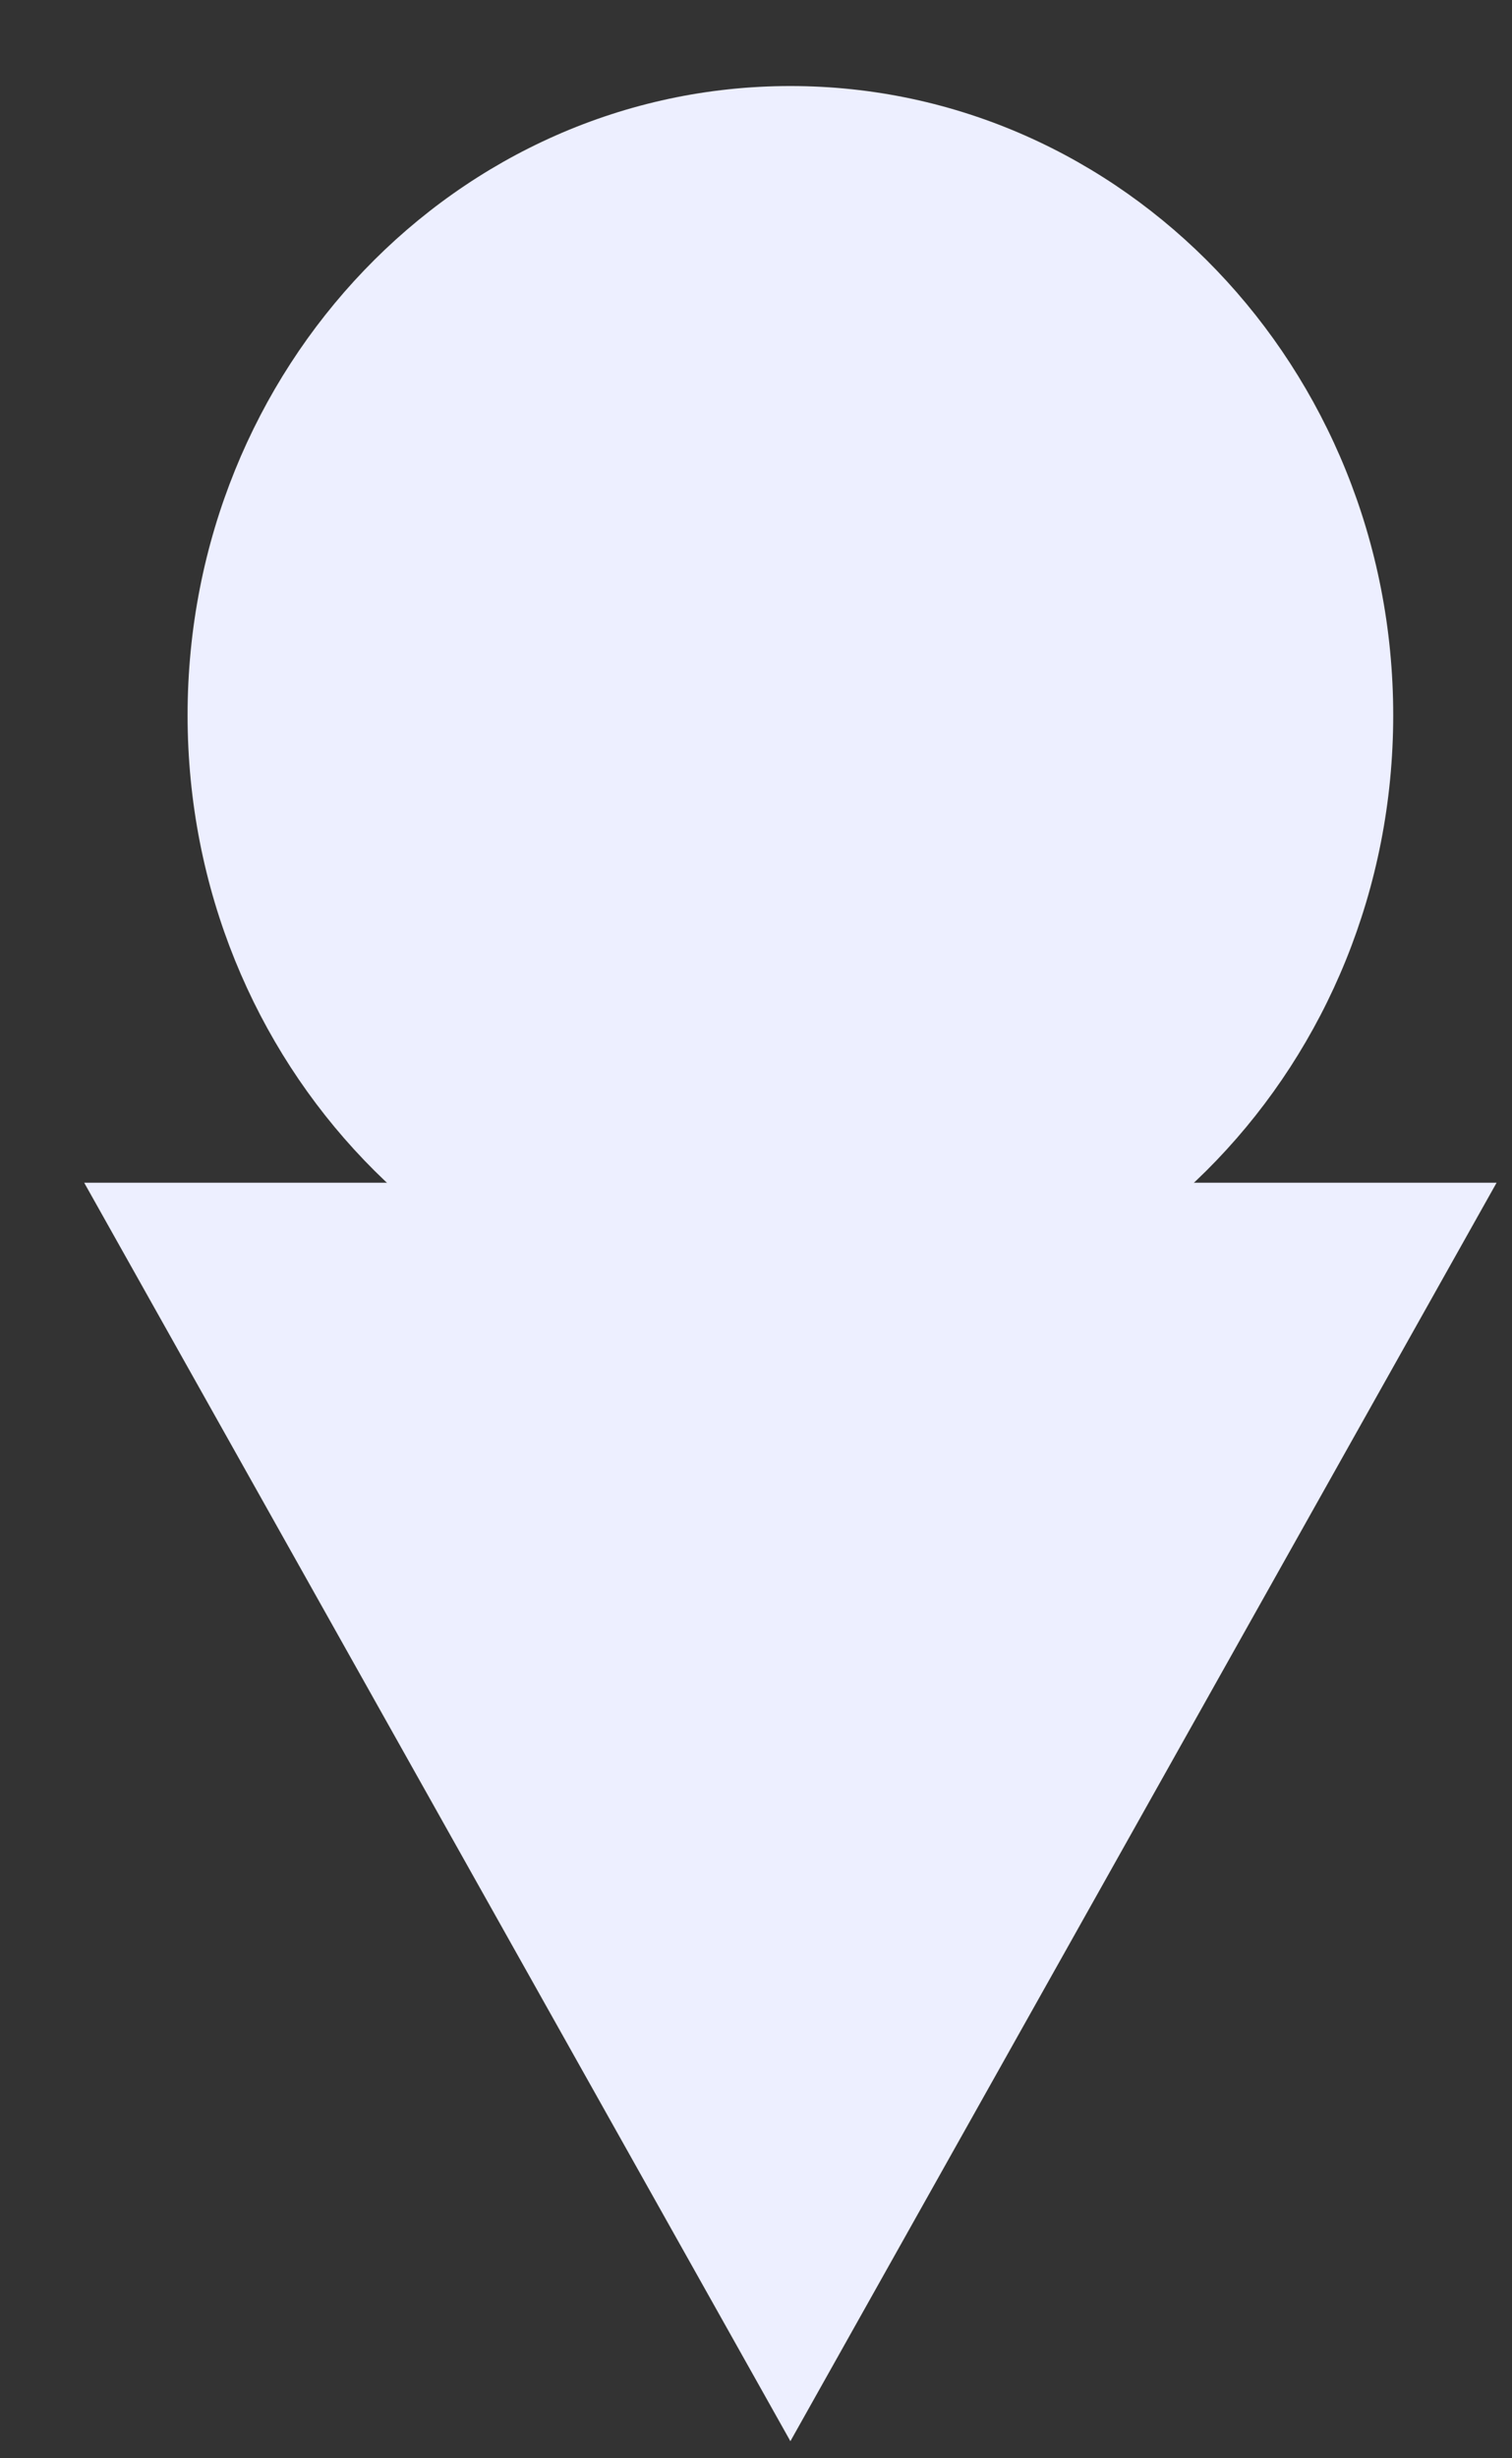 <svg fill="none" height="26" viewBox="0 0 16 26" width="16" xmlns="http://www.w3.org/2000/svg"><rect x="0" y="0" width="16" height="26" fill="#333333" stroke="none"/><g fill="#edefff"><path d="m8.364 14.22c-3.523 0-6.379-2.98-6.379-6.655 0-3.676 2.856-6.655 6.379-6.655 3.523 0 6.379 2.98 6.379 6.655 0 3.676-2.856 6.655-6.379 6.655z"/><path d="m.891 12.509h14.946l-7.473 13.31z"/></g></svg>